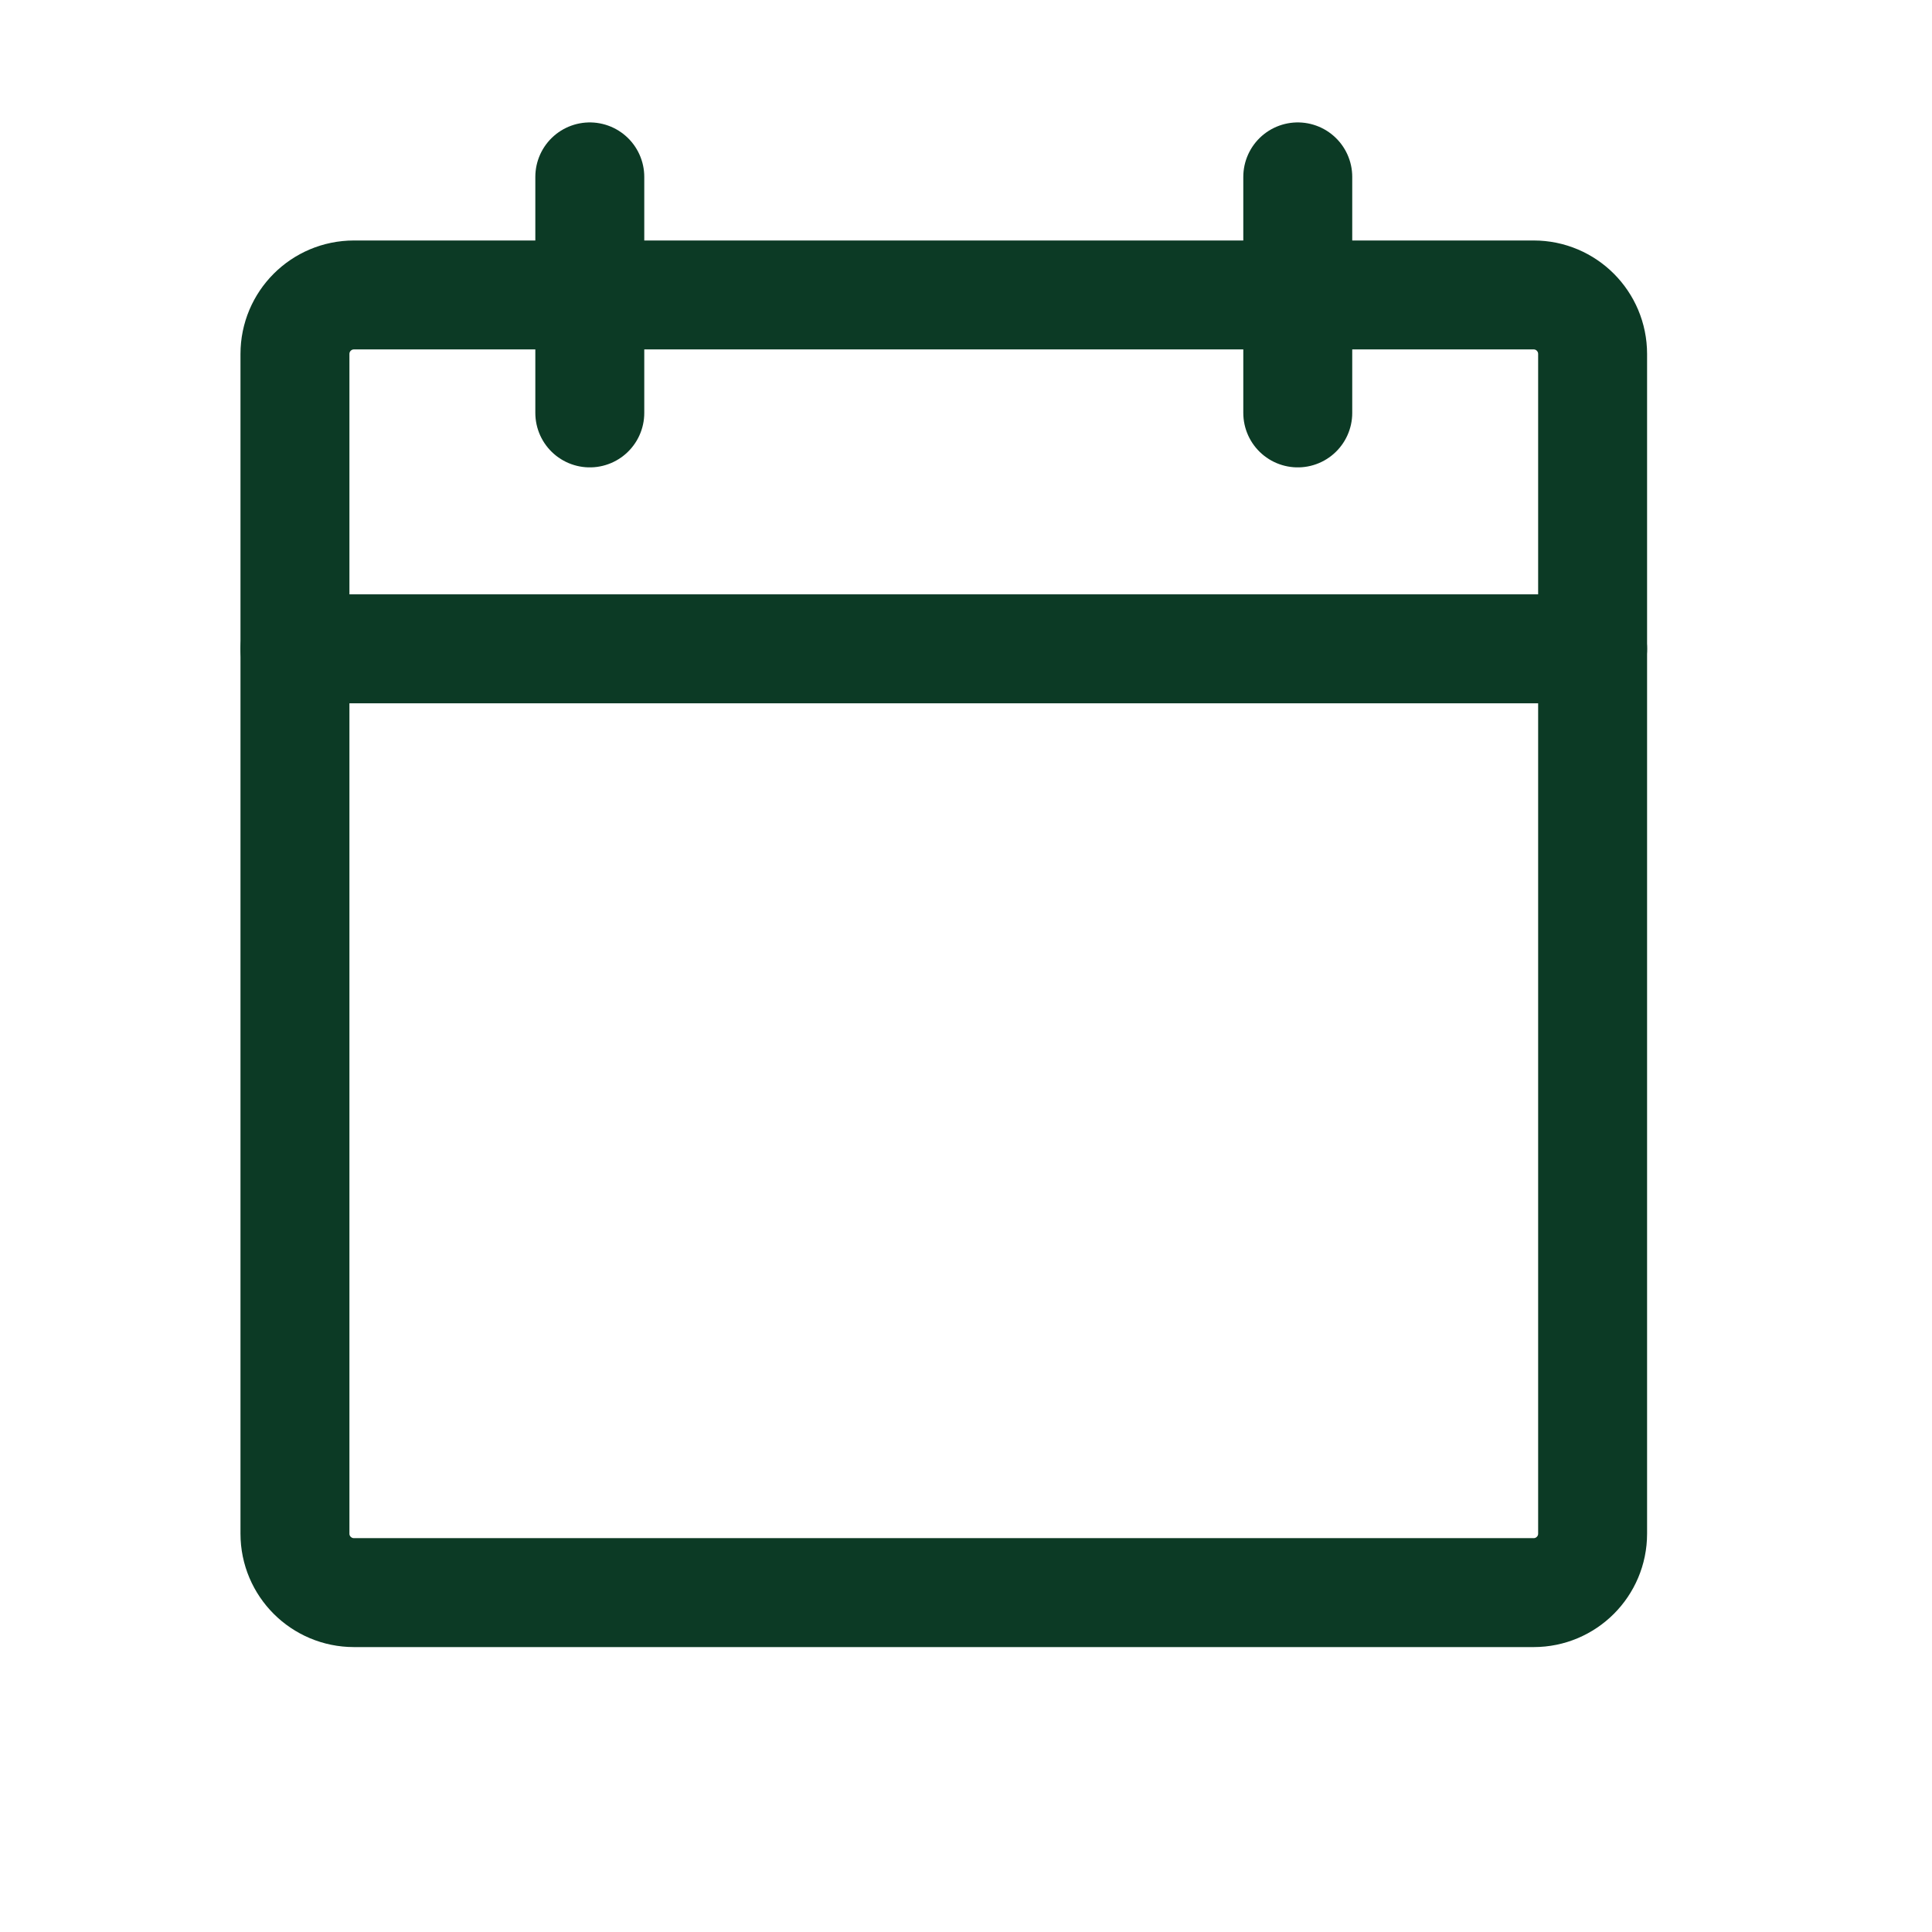 <svg width="18" height="18" viewBox="0 0 18 18" fill="none" xmlns="http://www.w3.org/2000/svg">
<path d="M14.289 2.748H3.298C2.994 2.748 2.748 2.994 2.748 3.298V14.289C2.748 14.592 2.994 14.838 3.298 14.838H14.289C14.592 14.838 14.838 14.592 14.838 14.289V3.298C14.838 2.994 14.592 2.748 14.289 2.748Z" stroke="#0C3A25" stroke-width="1.015" stroke-linecap="round" stroke-linejoin="round"/>
<path d="M12.091 1.648V3.847" stroke="#0C3A25" stroke-width="1.015" stroke-linecap="round" stroke-linejoin="round"/>
<path d="M5.495 1.648V3.847" stroke="#0C3A25" stroke-width="1.015" stroke-linecap="round" stroke-linejoin="round"/>
<path d="M2.748 6.045H14.838" stroke="#0C3A25" stroke-width="1.015" stroke-linecap="round" stroke-linejoin="round"/>
</svg>
